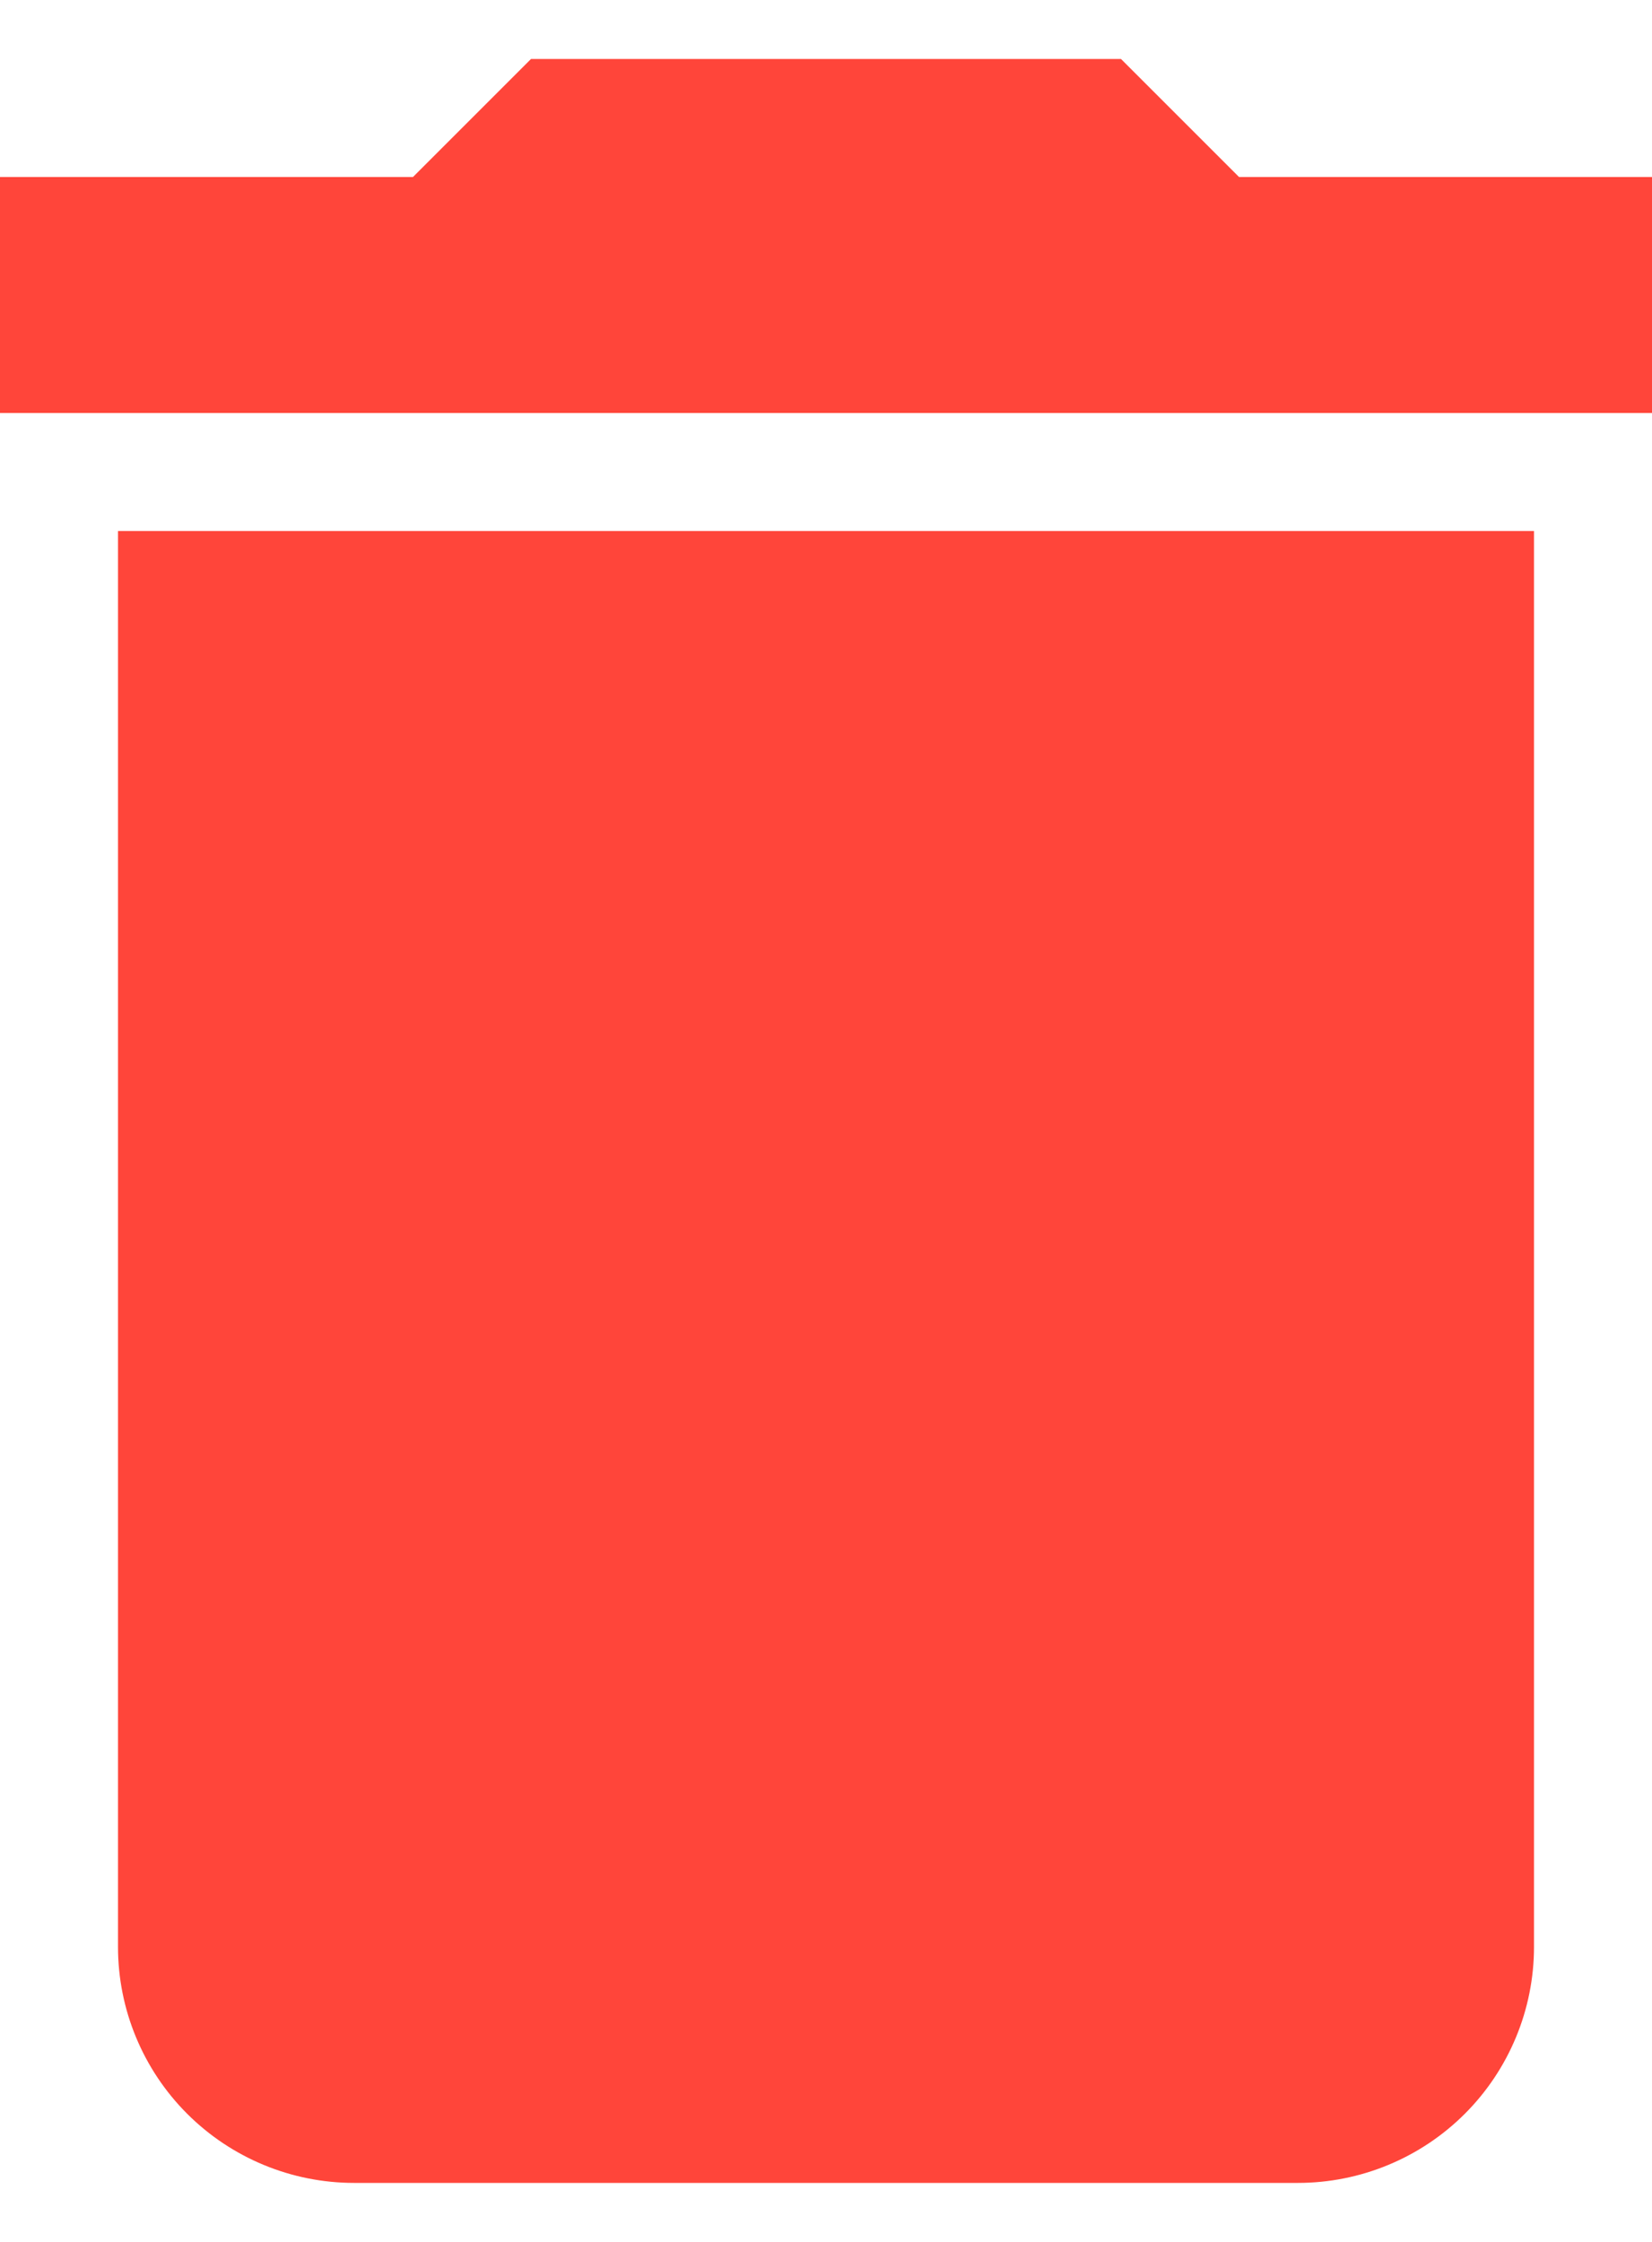 <svg width="14" height="19" viewBox="0 0 14 19" fill="none" xmlns="http://www.w3.org/2000/svg">
<path d="M14 1.5H10.5L9.5 0.5H4.5L3.5 1.5H0V3.5H14M1 16.5C1 17.03 1.211 17.539 1.586 17.914C1.961 18.289 2.47 18.5 3 18.5H11C11.53 18.5 12.039 18.289 12.414 17.914C12.789 17.539 13 17.03 13 16.5V4.5H1V16.5Z" fill="#FF453A"/>
</svg>

